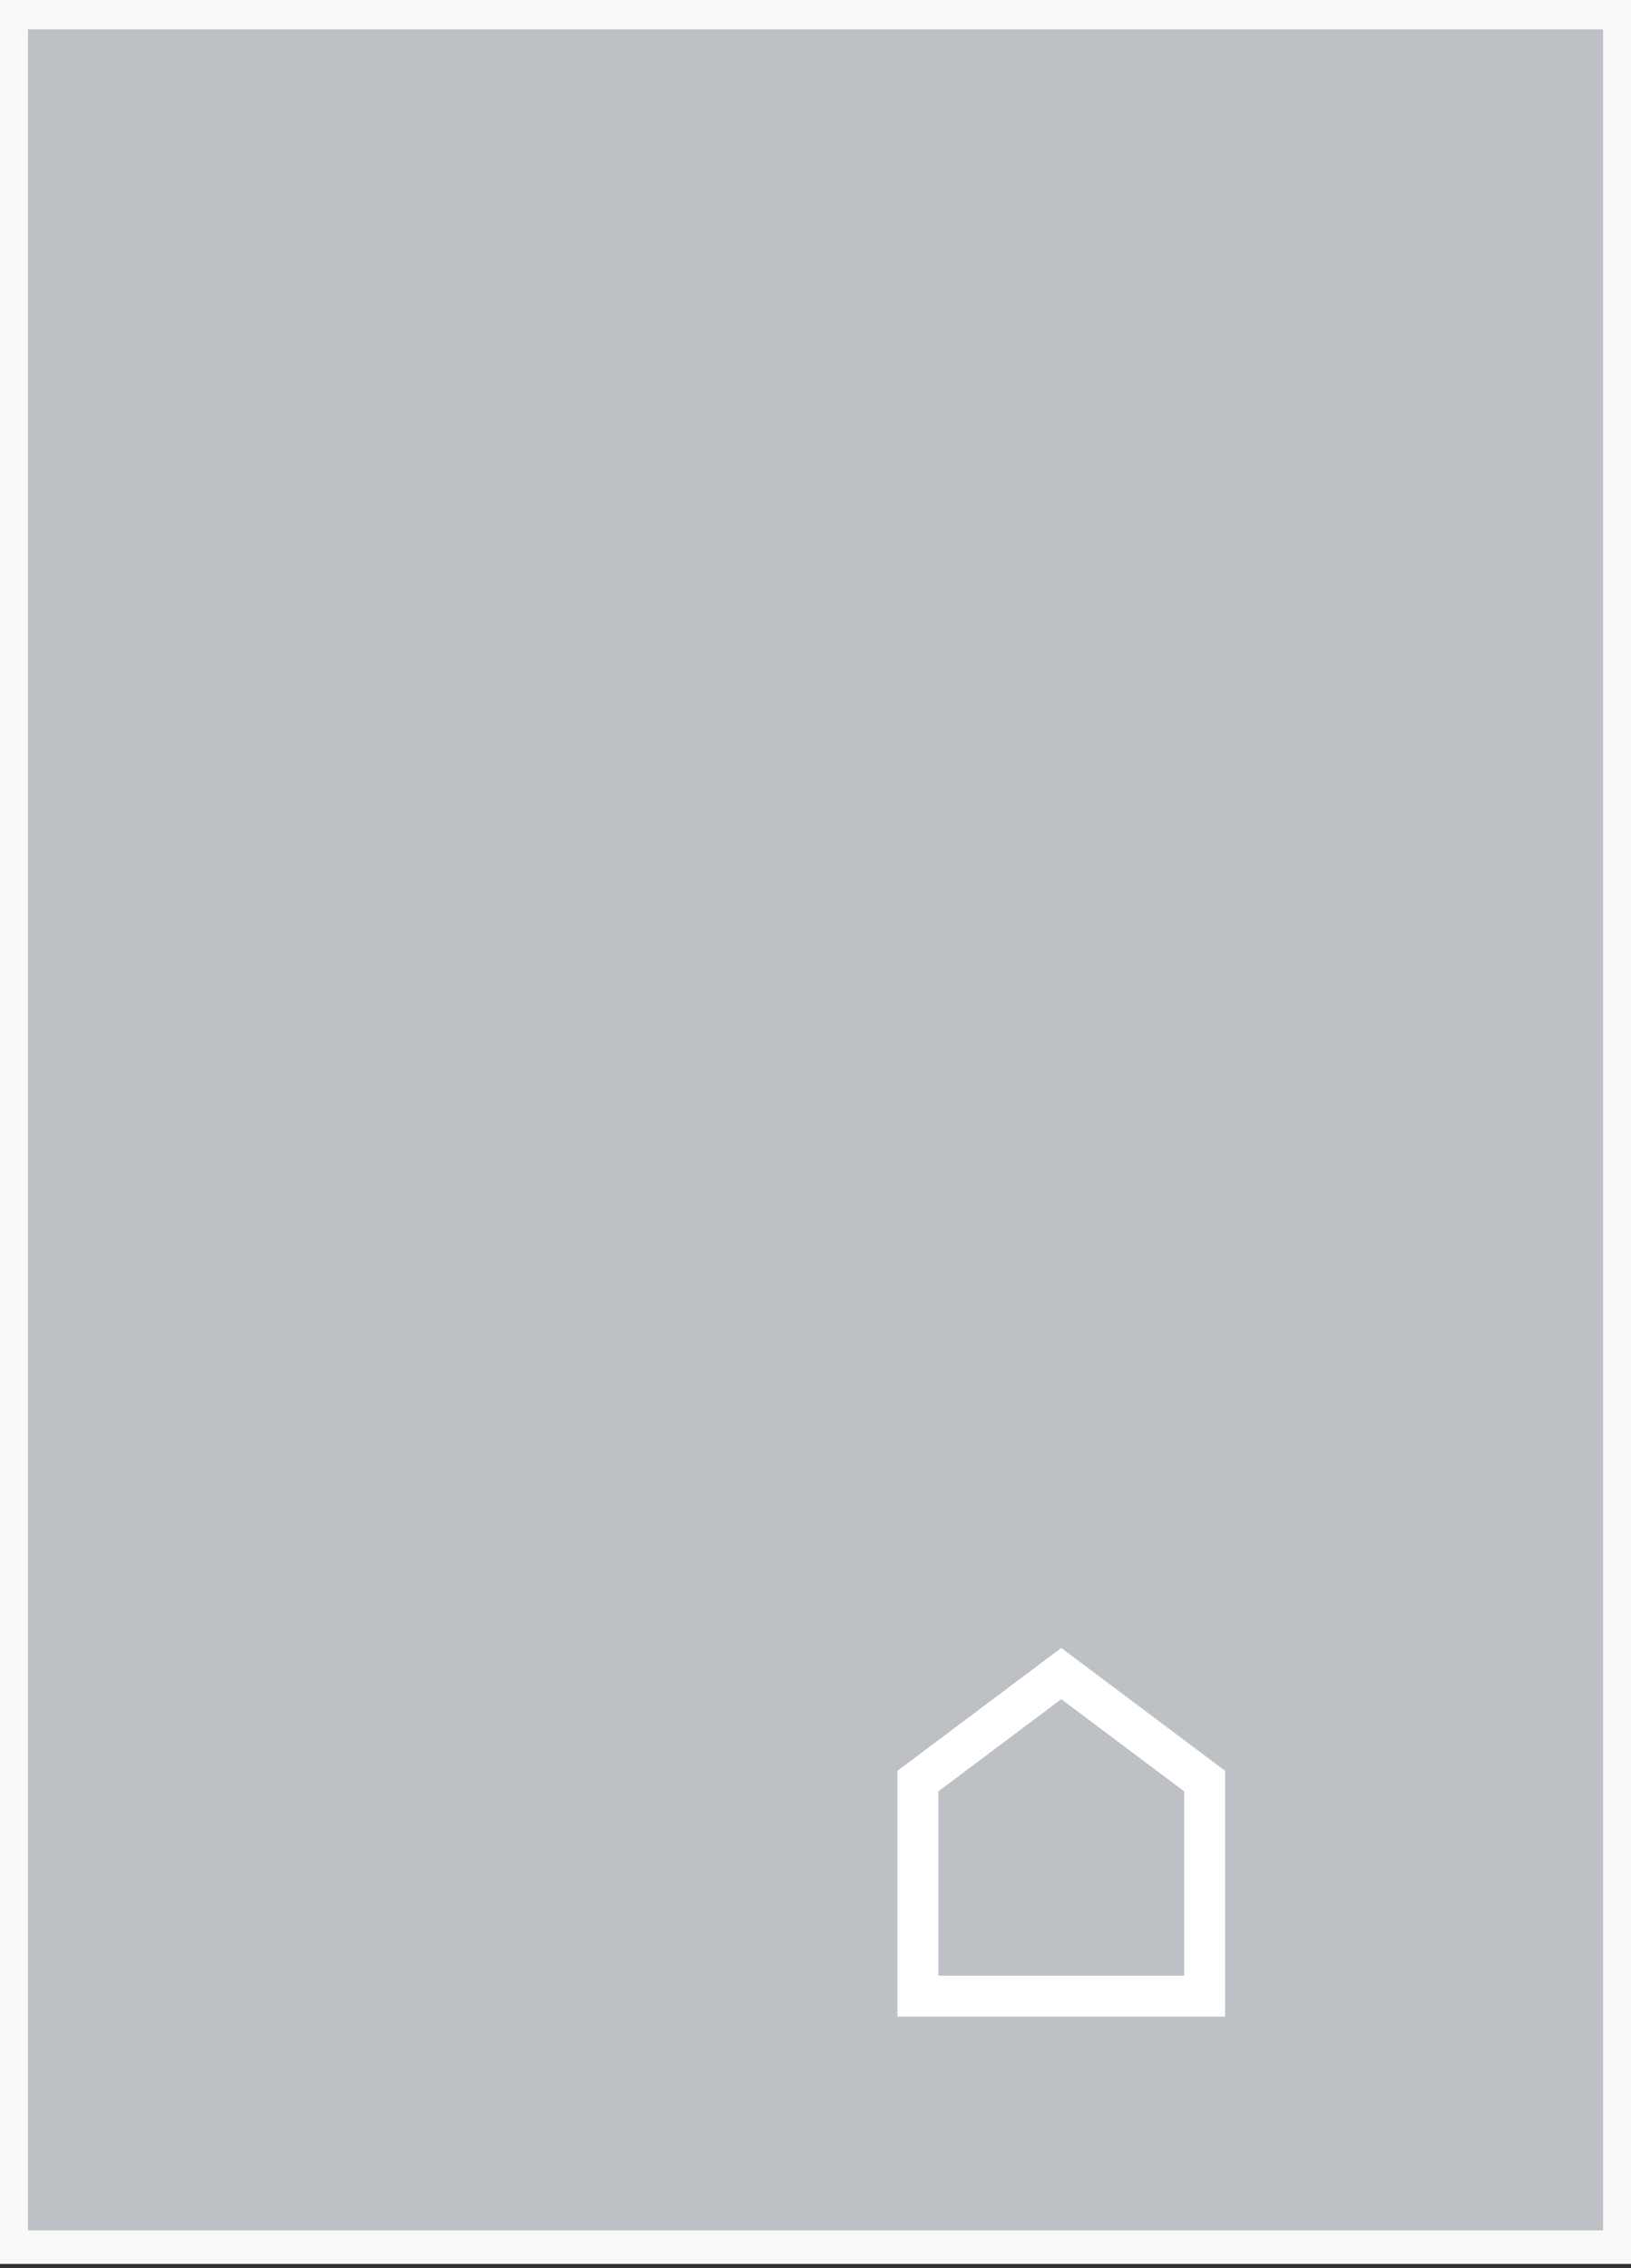 <?xml version="1.0" encoding="UTF-8"?>
<svg width="146px" height="203px" viewBox="0 0 146 203" version="1.1" xmlns="http://www.w3.org/2000/svg" xmlns:xlink="http://www.w3.org/1999/xlink">
    <rect x="0" y="0" width="146" height="203" fill="#333333" stroke="none"/>
    <title>carrotary_home</title>
    <g id="carrotary_home" stroke="none" stroke-width="1" fill="none" fill-rule="evenodd">
        <g id="emulator_rotary_controller" transform="translate(-190, -190)">
            <rect id="Rectangle-Copy" stroke="#F9F9F9" stroke-width="3" fill="#BDC1C6" fill-rule="nonzero" x="191" y="191.132" width="144" height="200"></rect>
            <path d="M285,337.5 L270.333,348.5 L270.333,370.5 L299.667,370.5 L299.667,348.5 L285,337.5 Z M296,366.833 L290.5,366.833 L279.5,366.833 L274,366.833 L274,350.333 L285,342.083 L296,350.333 L296,366.833 Z" id="Shape" fill="#FFFFFF" fill-rule="nonzero"></path>
        </g>
    </g>
</svg>